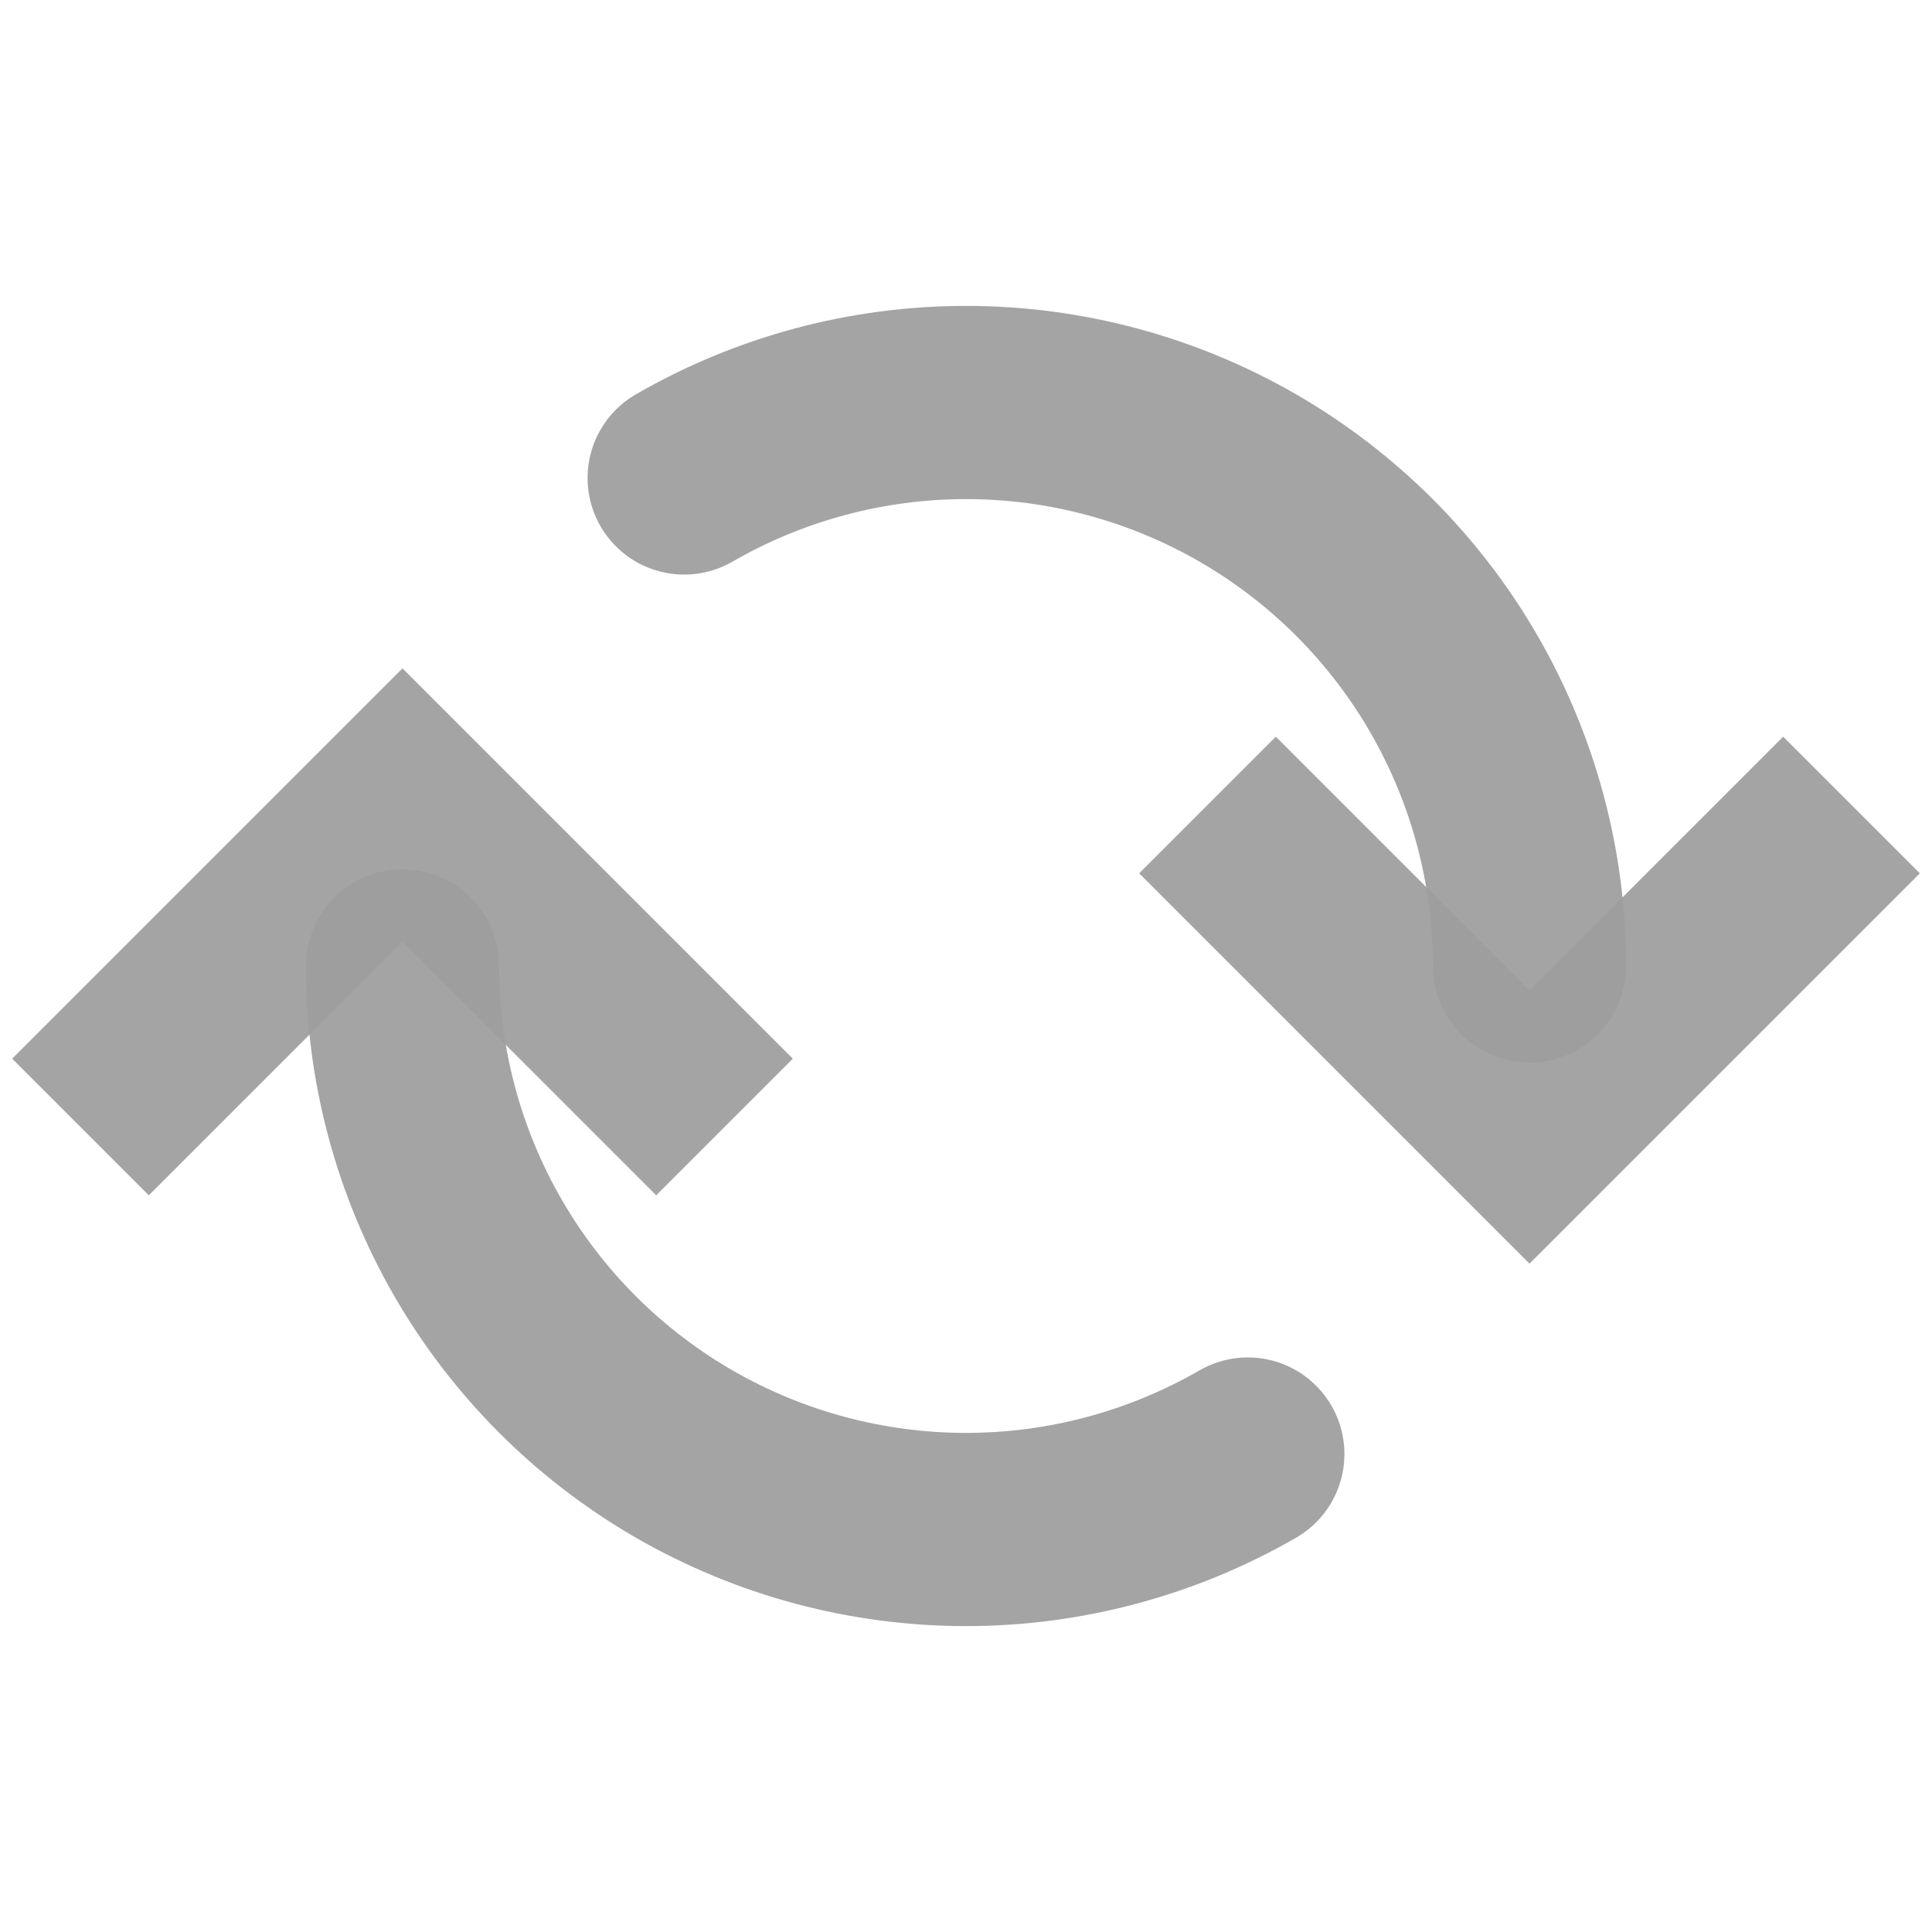 <svg width="15" height="15" viewBox="0 0 15 15" fill="none" xmlns="http://www.w3.org/2000/svg">
<path d="M9.375 6.25L11.875 8.75L14.375 6.25" stroke="#9E9E9E" stroke-opacity="0.933" stroke-width="1.5"/>
<path d="M5.312 3.711C5.978 3.327 6.732 3.125 7.5 3.125C8.268 3.125 9.022 3.327 9.688 3.711C10.353 4.095 10.905 4.647 11.289 5.312C11.673 5.978 11.875 6.732 11.875 7.5" stroke="#9E9E9E" stroke-opacity="0.933" stroke-width="1.5" stroke-linecap="round"/>
<path d="M5.625 8.75L3.125 6.25L0.625 8.75" stroke="#9E9E9E" stroke-opacity="0.933" stroke-width="1.5"/>
<path d="M9.688 11.289C9.022 11.673 8.268 11.875 7.5 11.875C6.732 11.875 5.978 11.673 5.312 11.289C4.647 10.905 4.095 10.353 3.711 9.688C3.327 9.022 3.125 8.268 3.125 7.5" stroke="#9E9E9E" stroke-opacity="0.933" stroke-width="1.5" stroke-linecap="round"/>
</svg>
